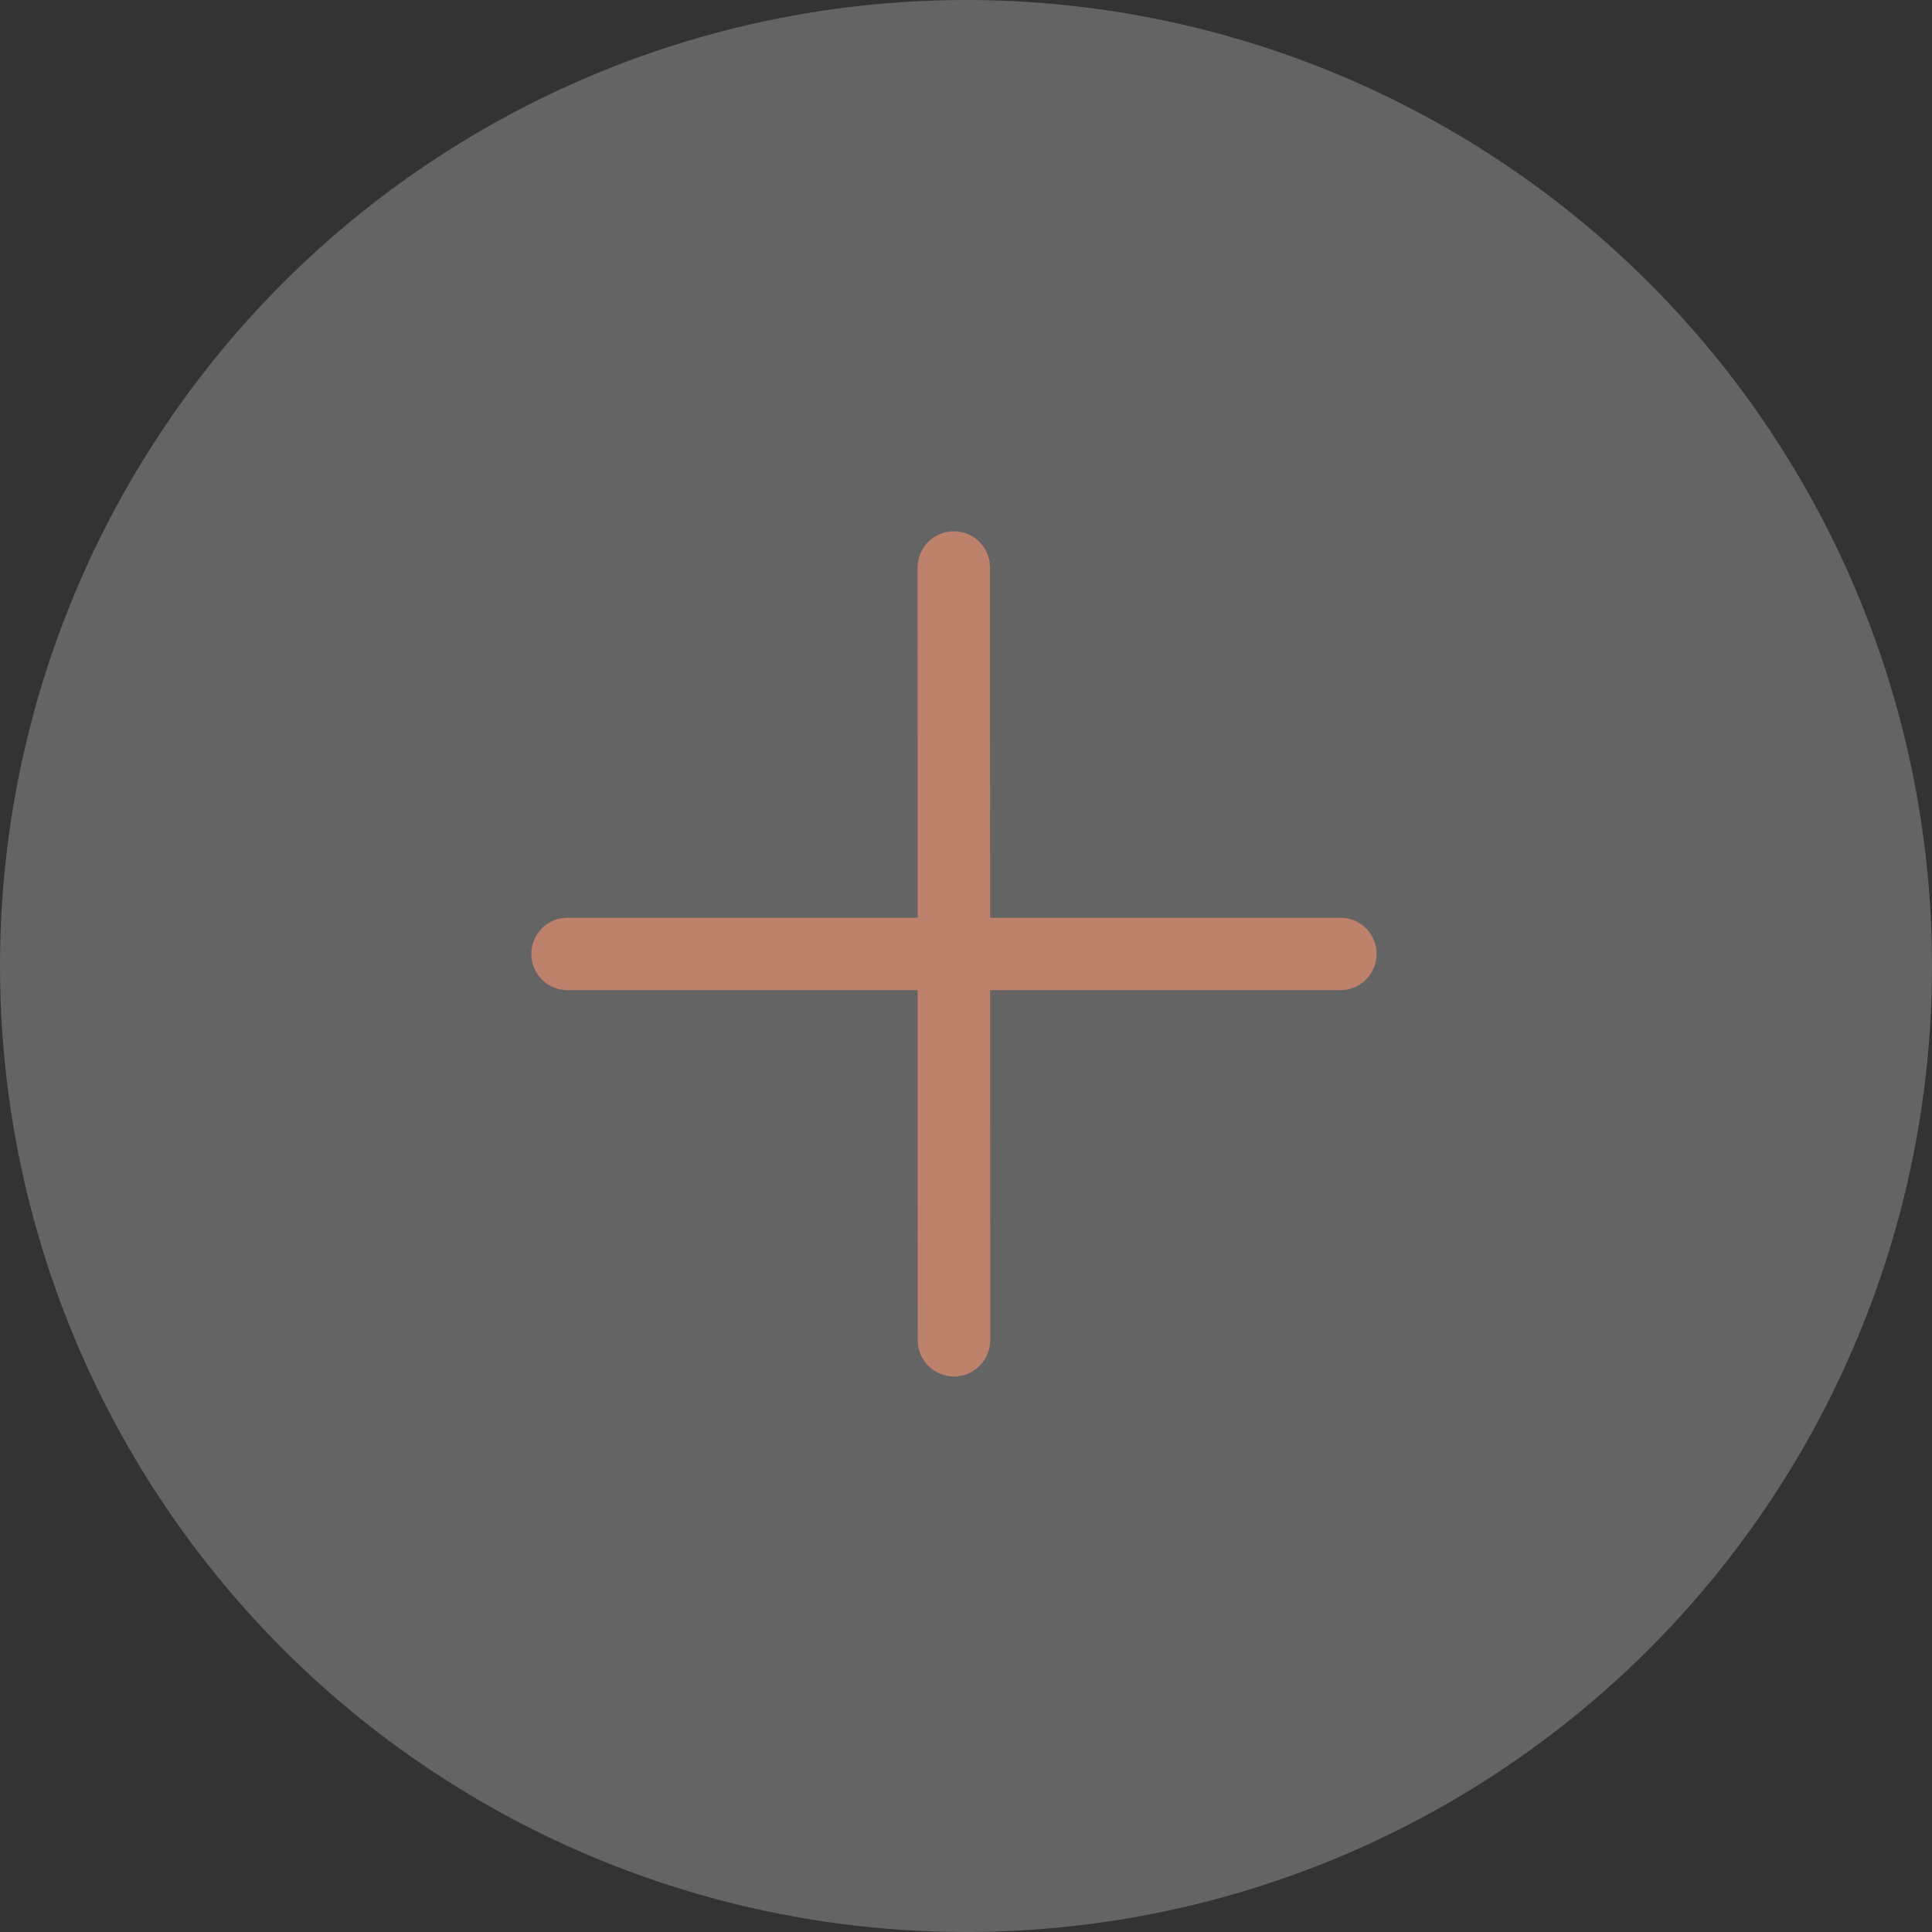 <svg width="40" height="40" viewBox="0 0 40 40" fill="none" xmlns="http://www.w3.org/2000/svg">
<rect x="0" y="0" width="40" height="40" fill="#333333" stroke="none"/>
<path d="M19.748 11C19.929 11 20.104 11.066 20.241 11.185C20.377 11.304 20.466 11.468 20.491 11.648L20.498 11.75L20.499 19H27.752C27.942 19 28.125 19.072 28.264 19.202C28.402 19.332 28.487 19.509 28.5 19.699C28.513 19.889 28.453 20.076 28.333 20.223C28.213 20.371 28.042 20.467 27.854 20.493L27.752 20.5H20.499L20.501 27.75C20.5 27.94 20.428 28.123 20.298 28.261C20.169 28.4 19.991 28.484 19.801 28.497C19.612 28.51 19.425 28.45 19.277 28.33C19.13 28.21 19.034 28.039 19.008 27.851L19.001 27.749L18.999 20.5H11.75C11.56 20.5 11.377 20.428 11.238 20.298C11.099 20.168 11.015 19.991 11.002 19.801C10.989 19.611 11.048 19.424 11.168 19.277C11.288 19.129 11.46 19.033 11.648 19.007L11.75 19H19L18.998 11.75C18.998 11.551 19.077 11.36 19.217 11.22C19.358 11.079 19.549 11 19.748 11Z" fill="#A9593D"/>
<circle cx="20" cy="20" r="20" fill="white" fill-opacity="0.24"/>
</svg>
